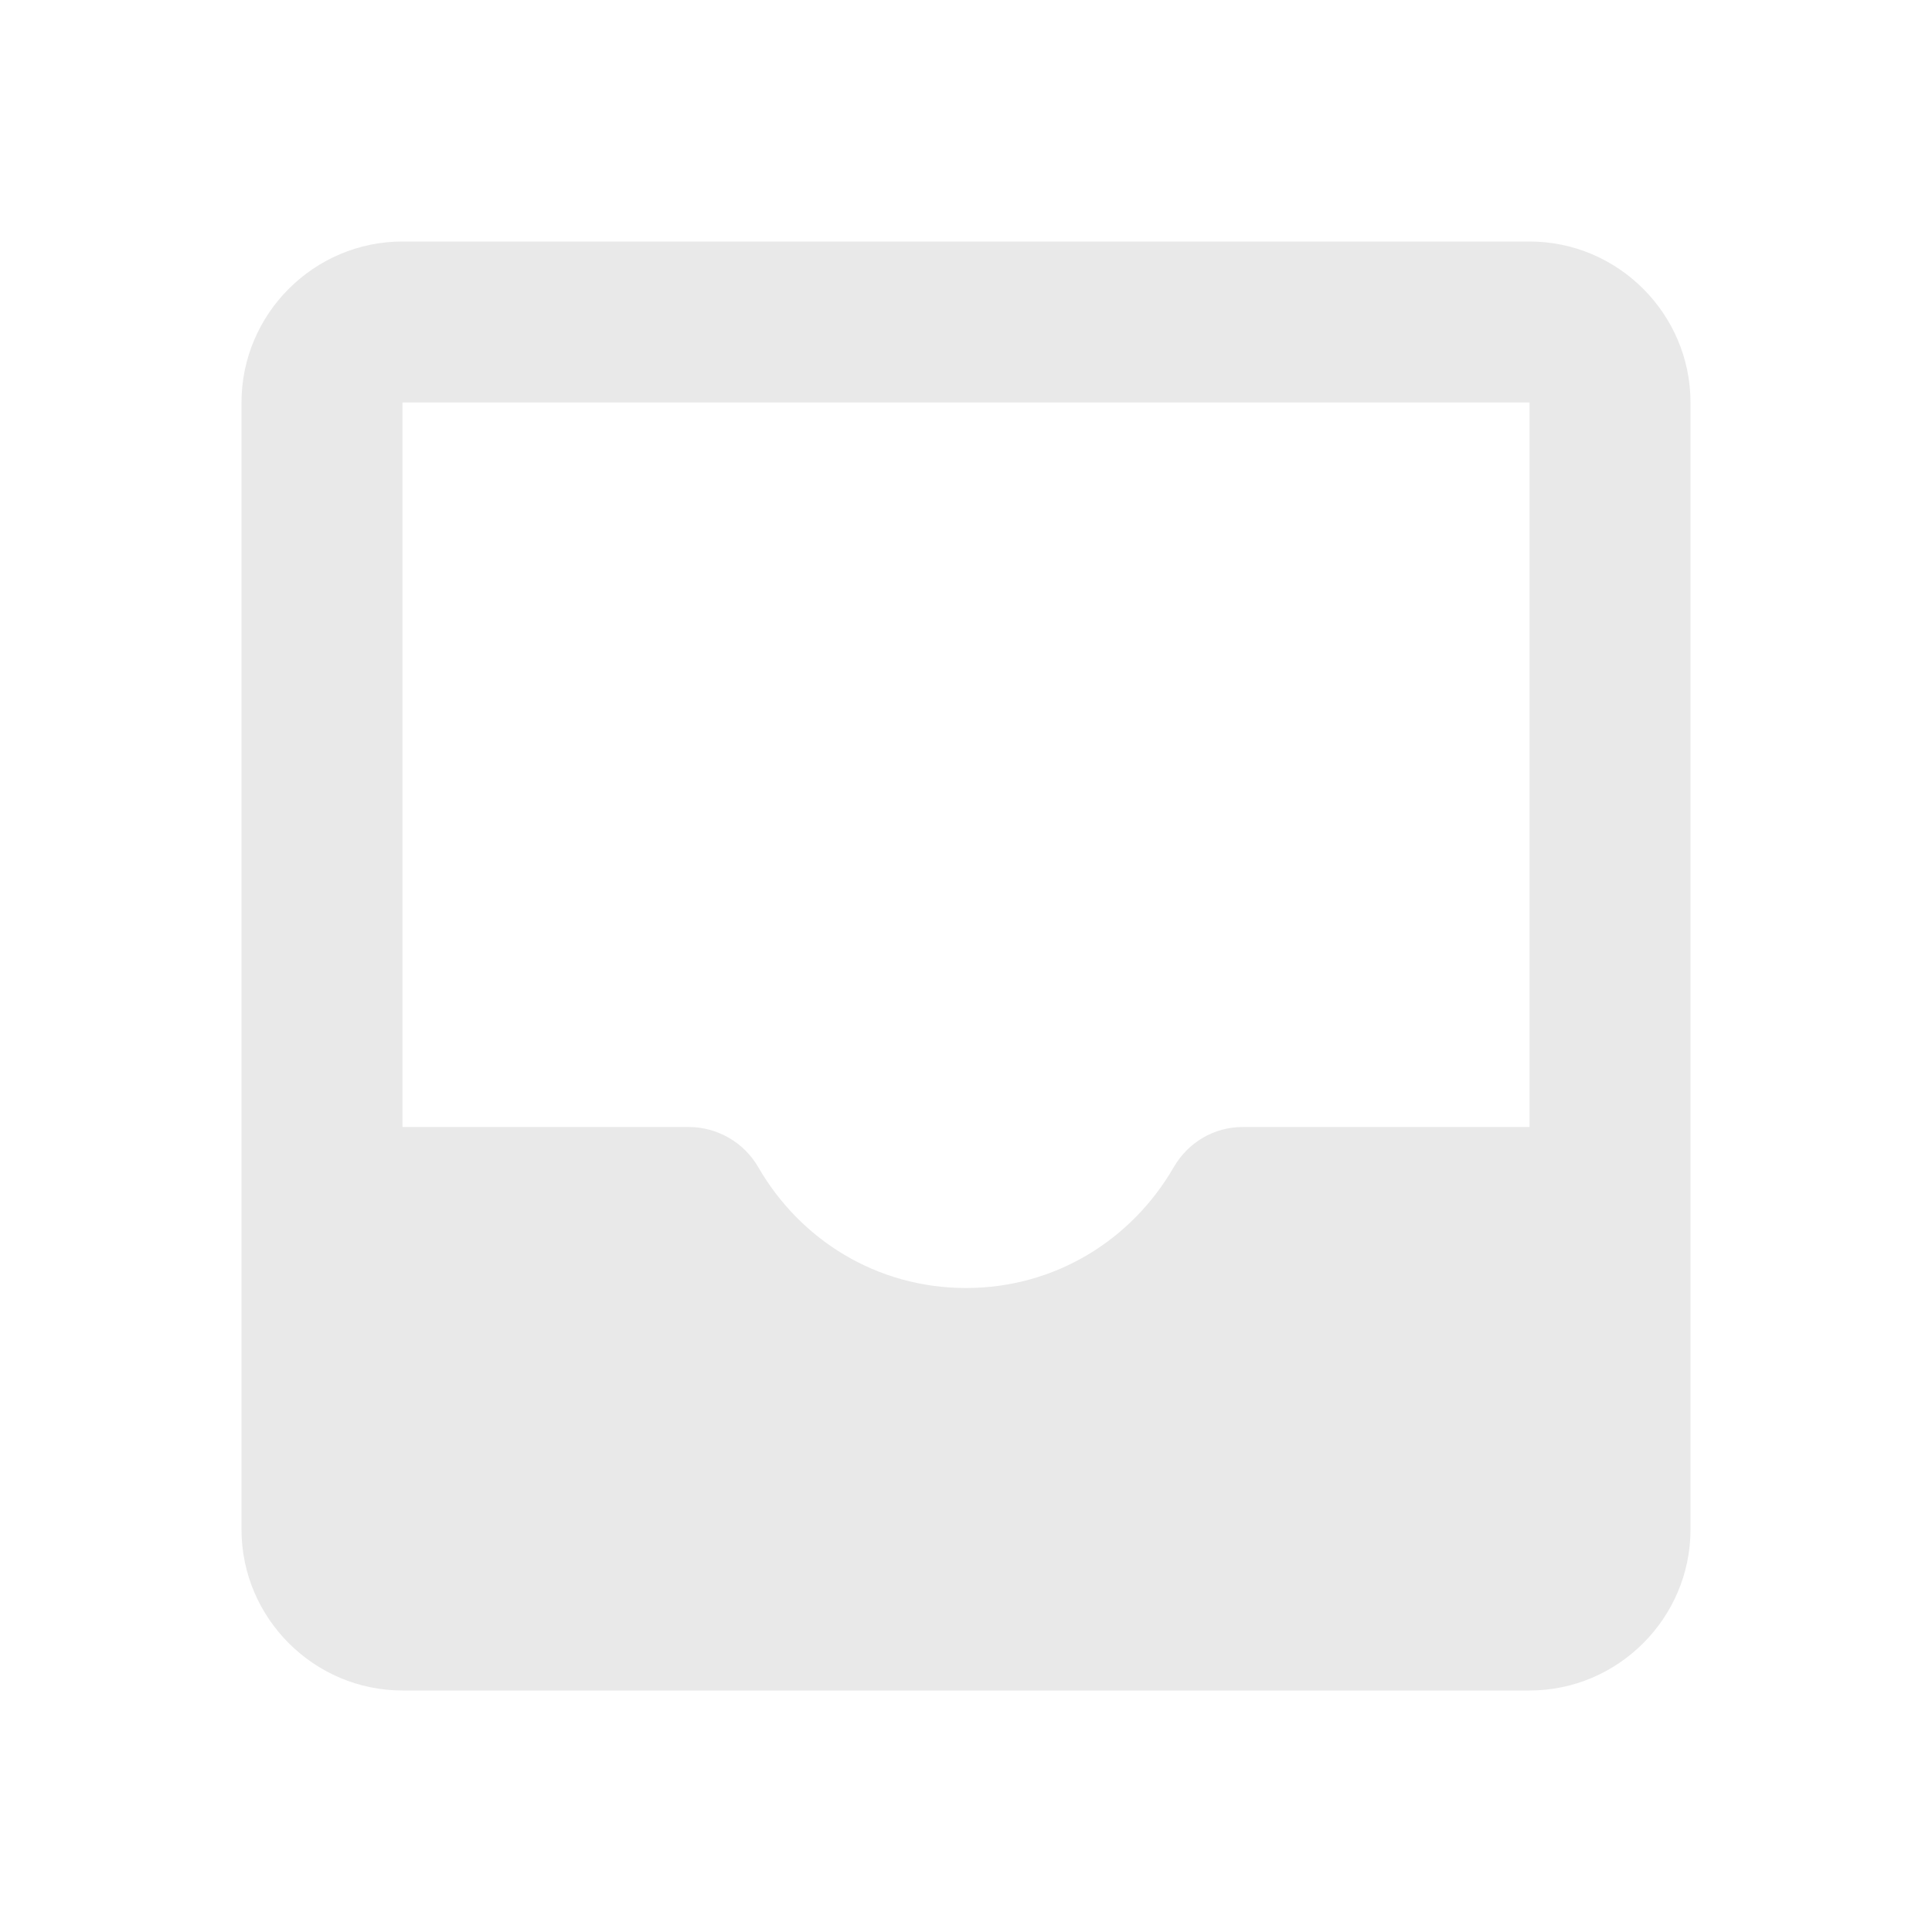 <svg width="130" height="130" viewBox="0 0 130 130" fill="none" xmlns="http://www.w3.org/2000/svg">
<path d="M102.917 16.25H27.083C21.125 16.25 16.25 21.125 16.25 27.083V102.917C16.25 108.875 21.125 113.75 27.083 113.75H102.917C108.875 113.75 113.75 108.875 113.75 102.917V27.083C113.75 21.125 108.875 16.25 102.917 16.25ZM102.917 27.083V75.833H83.633C81.683 75.833 79.95 76.862 78.975 78.542C76.158 83.417 71.013 86.667 65 86.667C58.987 86.667 53.842 83.417 51.025 78.542C50.552 77.723 49.874 77.042 49.056 76.567C48.239 76.092 47.312 75.839 46.367 75.833H27.083V27.083H102.917Z" fill="#E9E9E9"/>
</svg>

